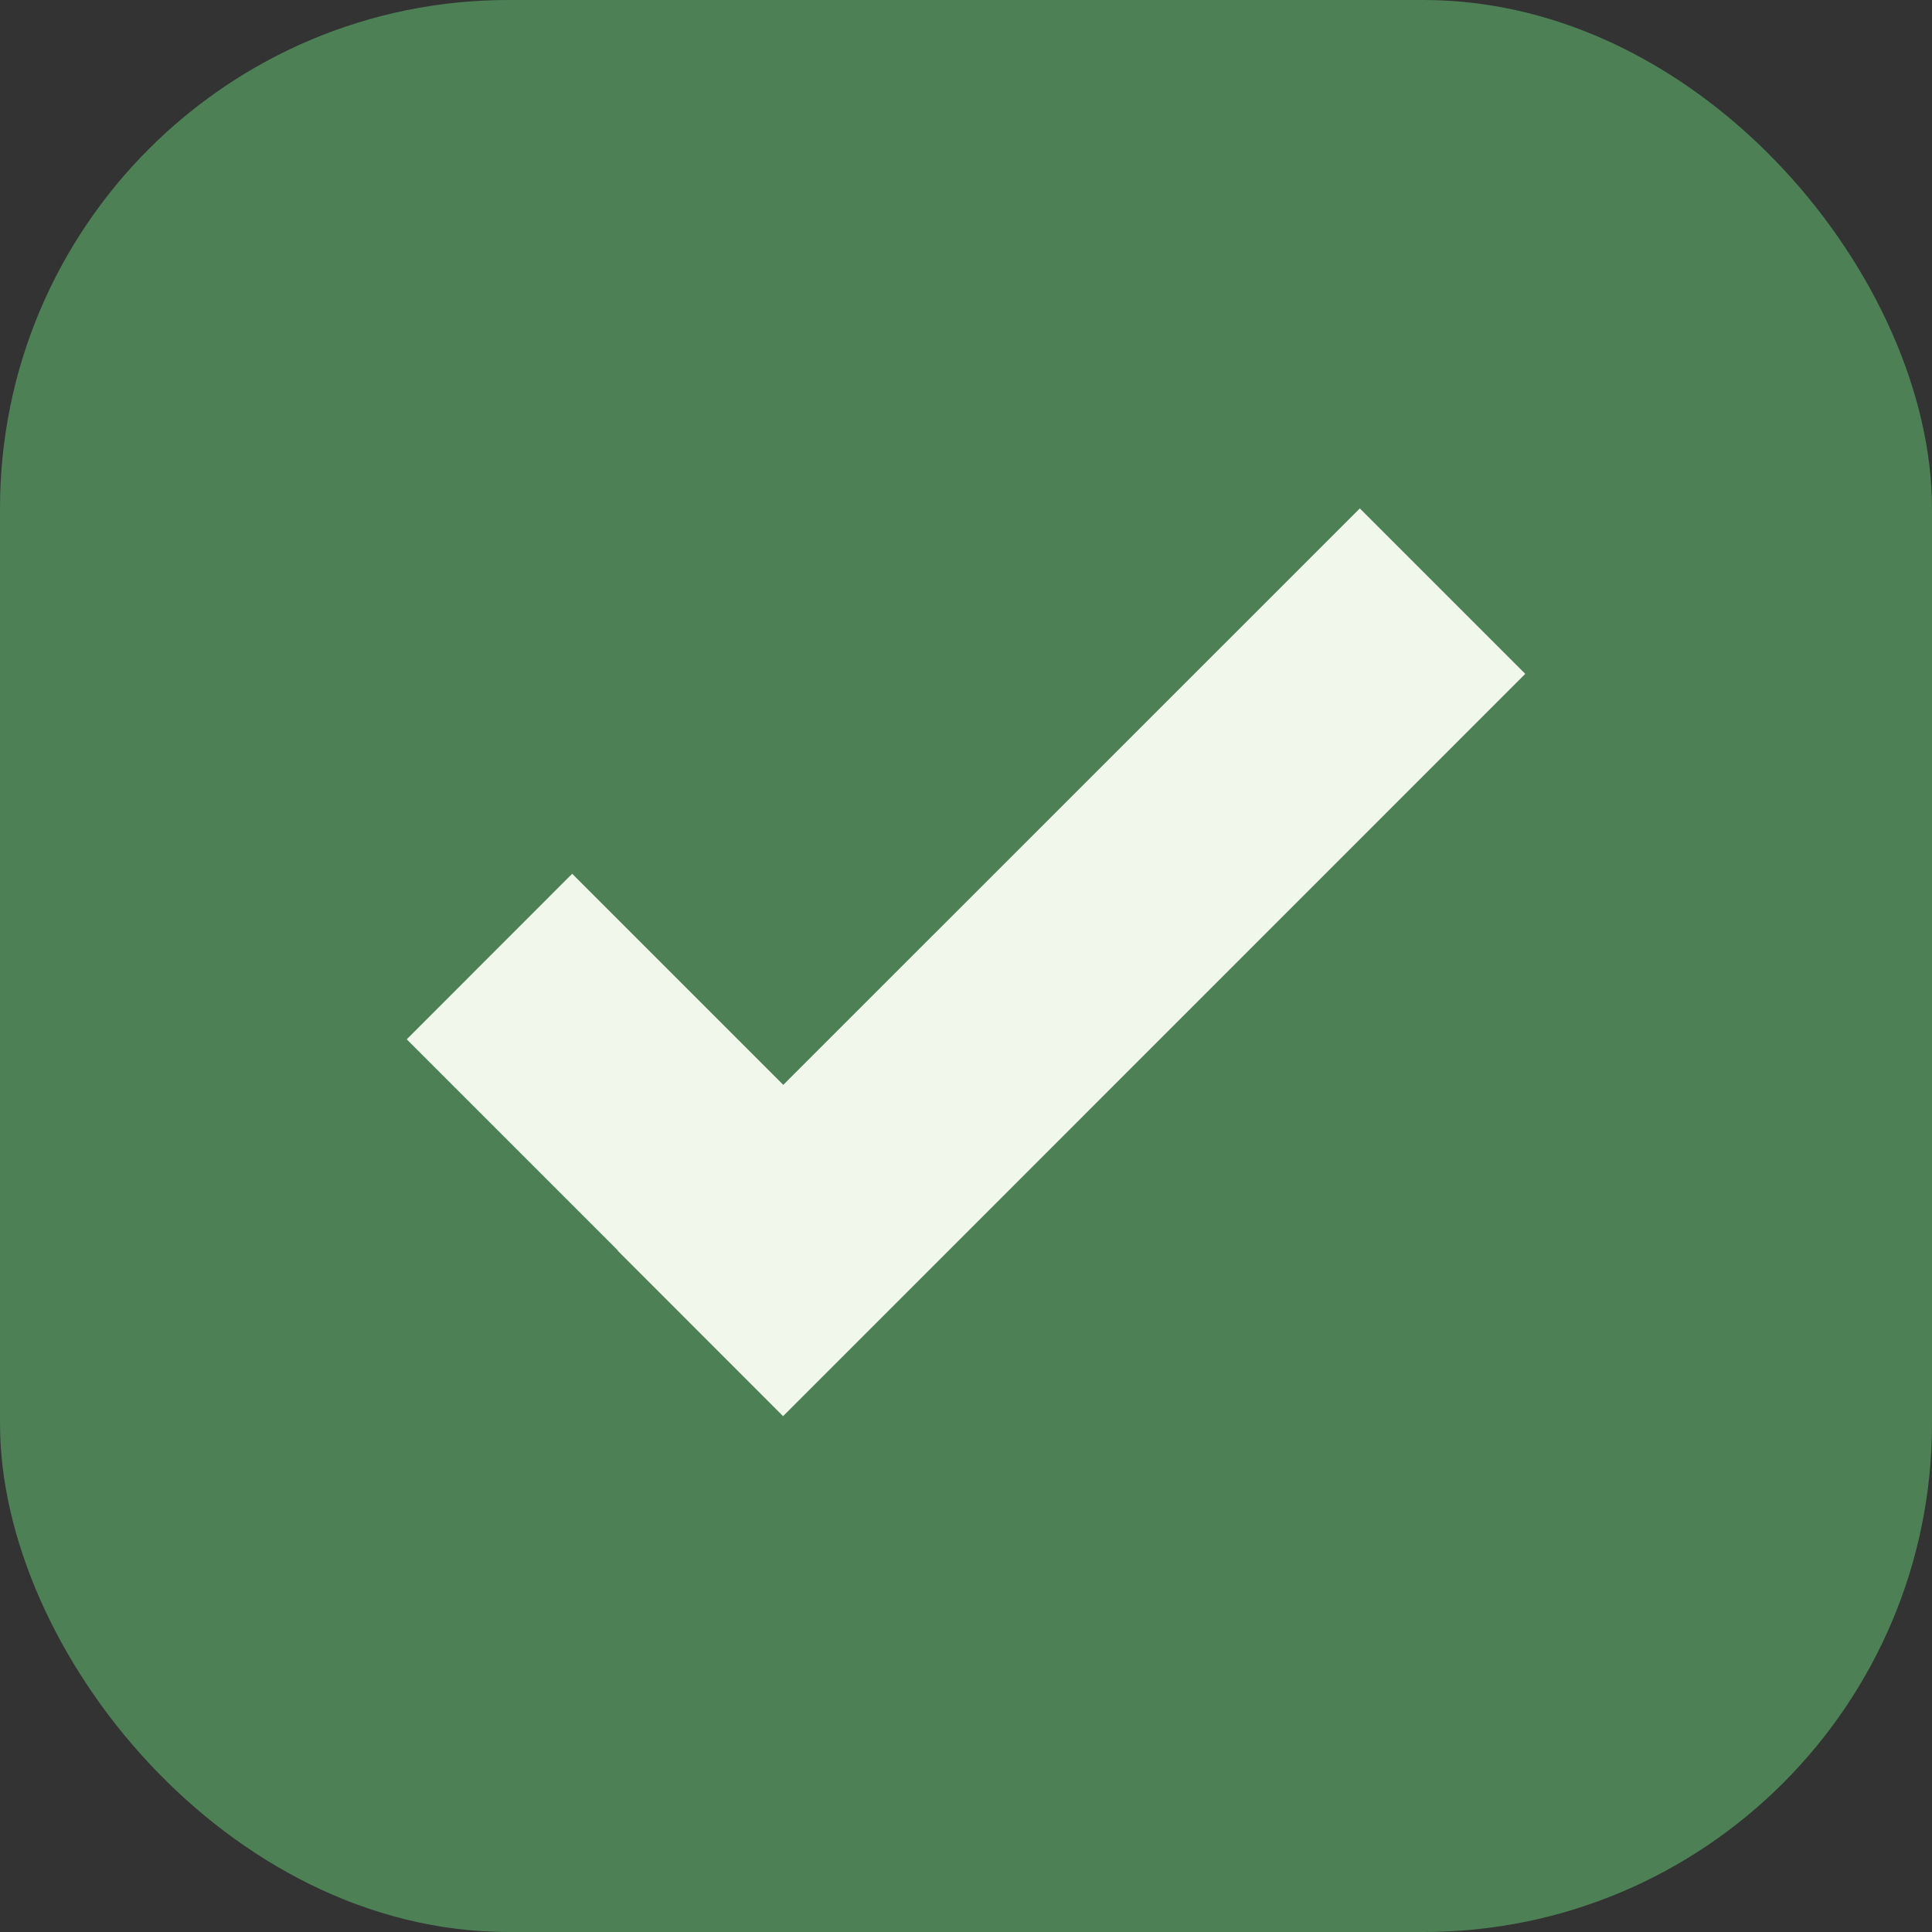<svg width="19" height="19" viewBox="0 0 19 19" fill="none" xmlns="http://www.w3.org/2000/svg">
<rect x="0" y="0" width="19" height="19" fill="#333333" stroke="none"/>
<rect width="19" height="19" rx="5" fill="#4D8055"/>
<path fill-rule="evenodd" clip-rule="evenodd" d="M15 6.627L13.373 5L7.703 10.669L5.627 8.593L4 10.221L6.076 12.297L6.074 12.299L7.701 13.927L15 6.627Z" fill="#F2F7EB"/>
</svg>

